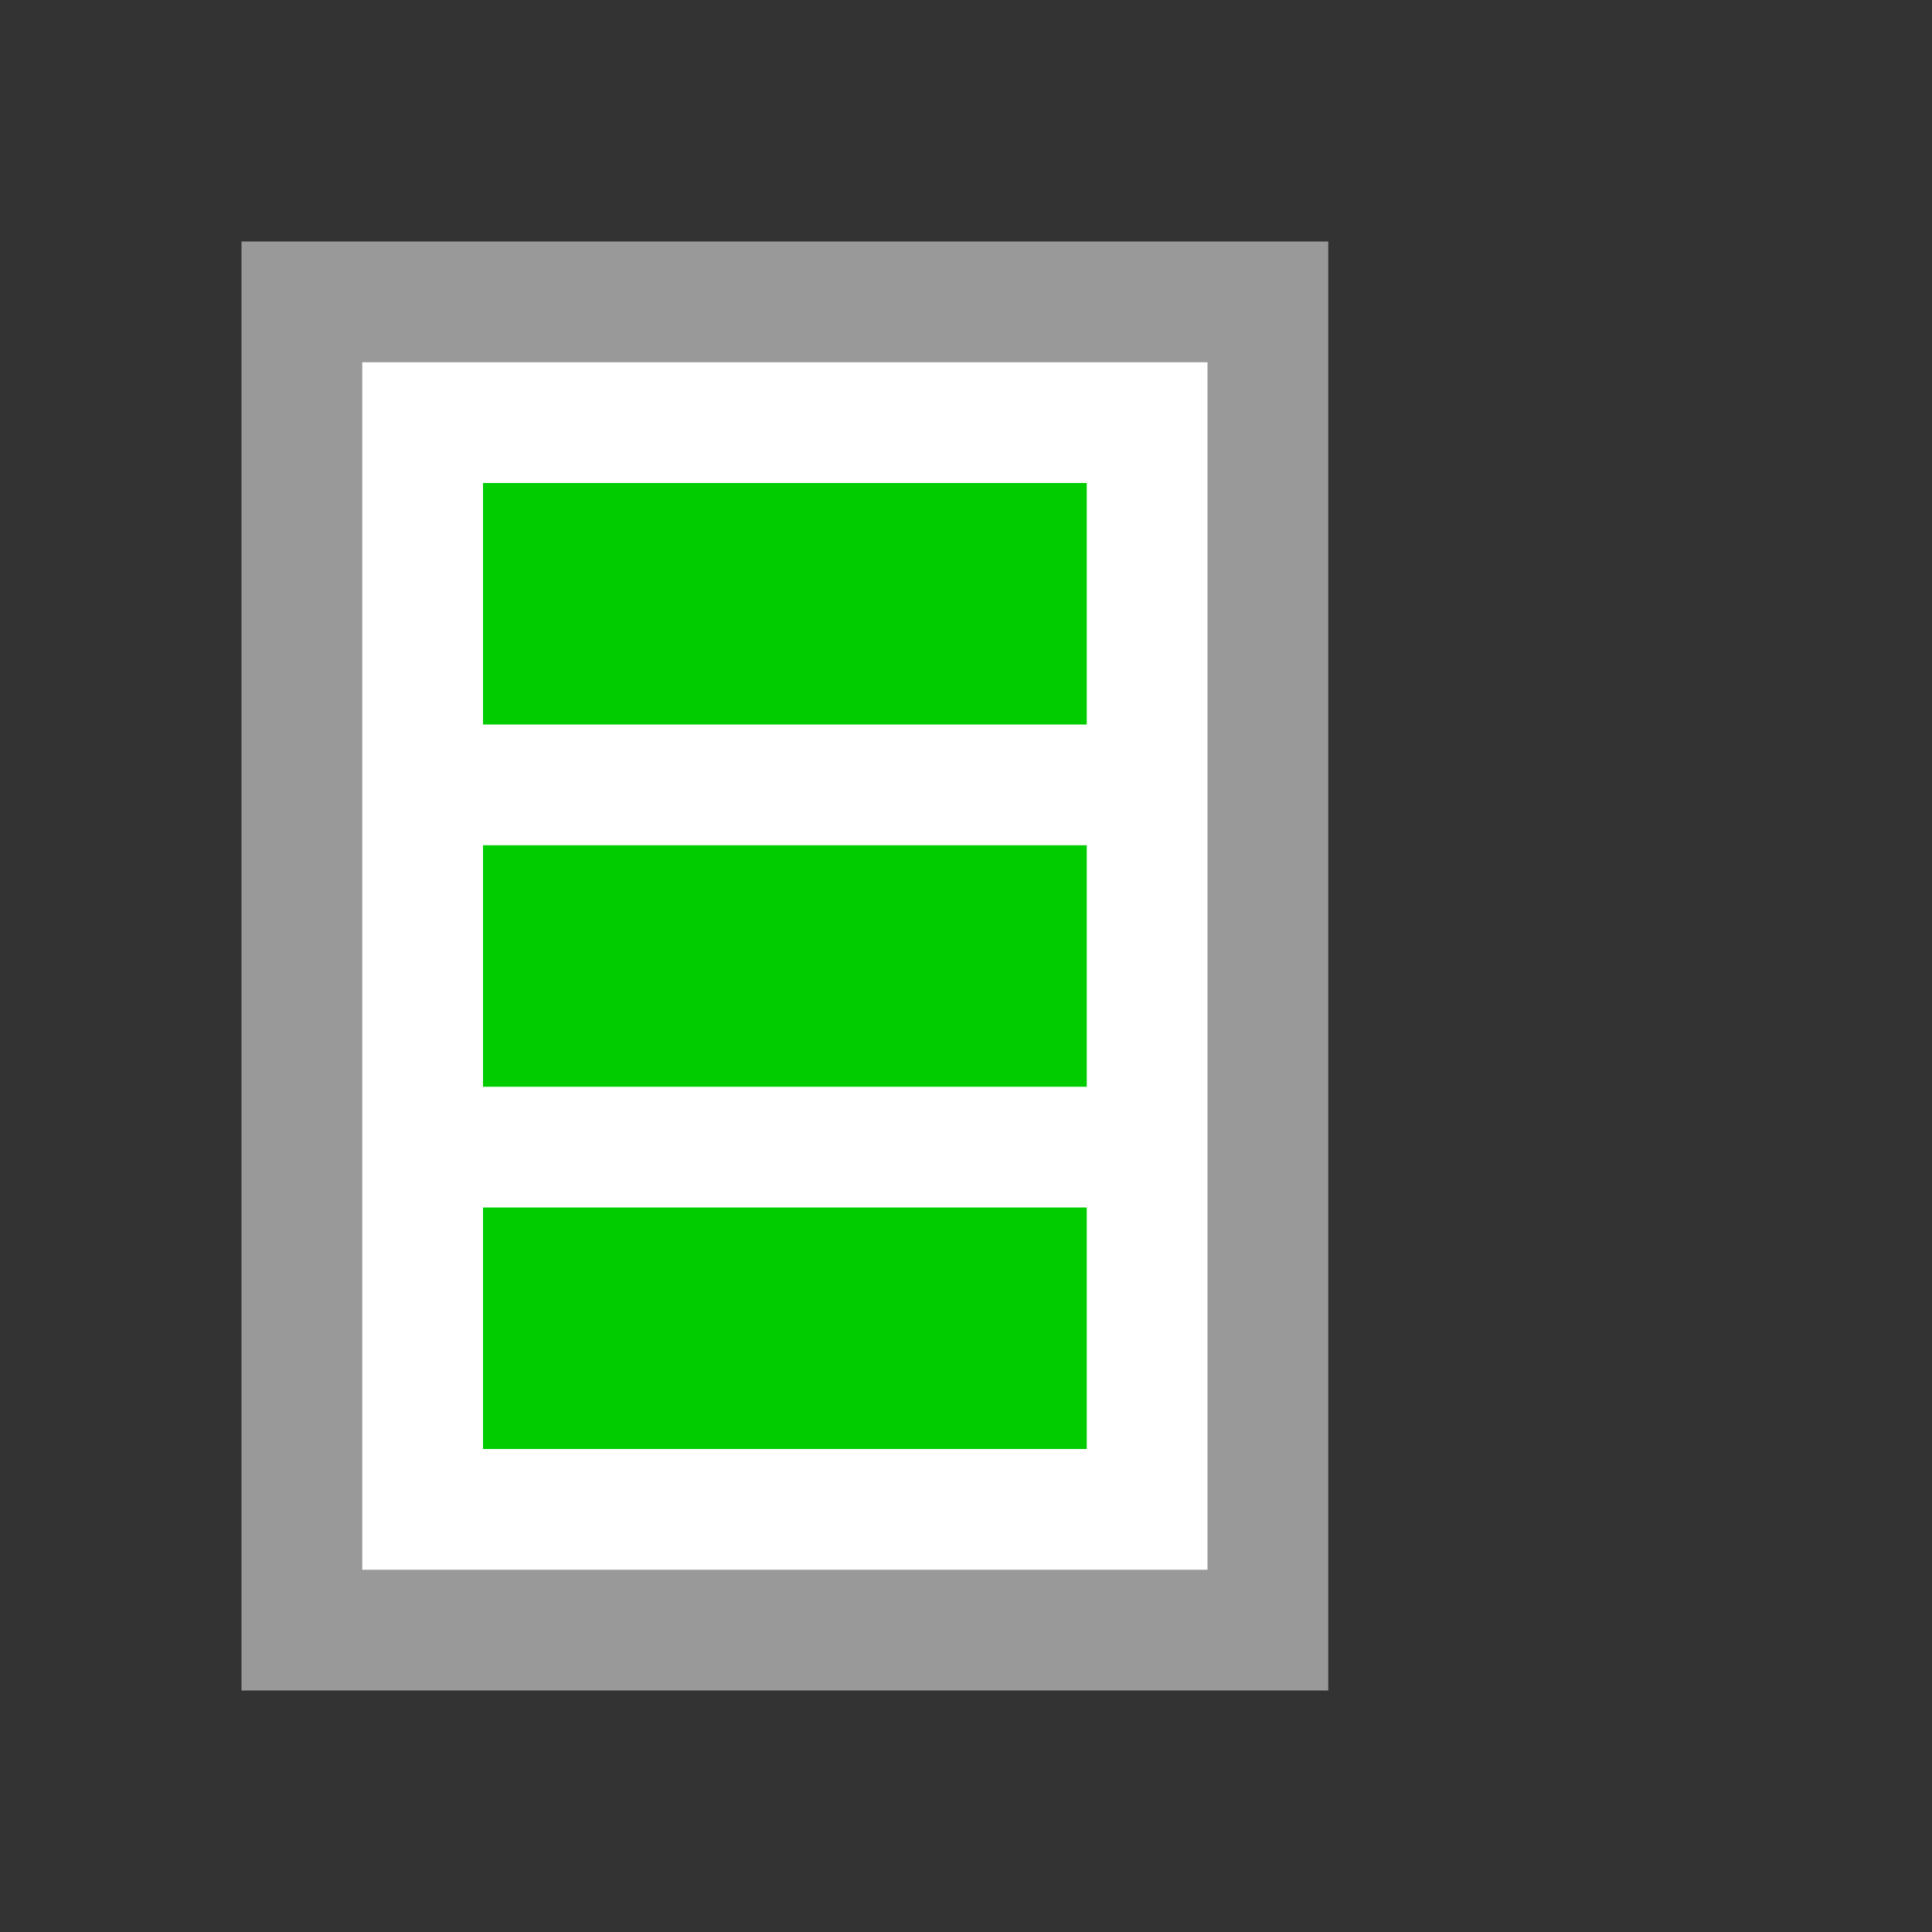 <svg version="1.1" xmlns="http://www.w3.org/2000/svg" viewBox="0 0 16 16">
<rect x="0" y="0" width="16" height="16" fill="#333333" stroke="none"/>
<path d="M2.5,2.5H10.5V13.5H2.5Z" stroke="#999" fill="#FFF"/>
<path d="M4,4H9V6H4ZM4,7H9V9H4ZM4,10H9V12H4Z" fill="#0C0"/>
</svg>
